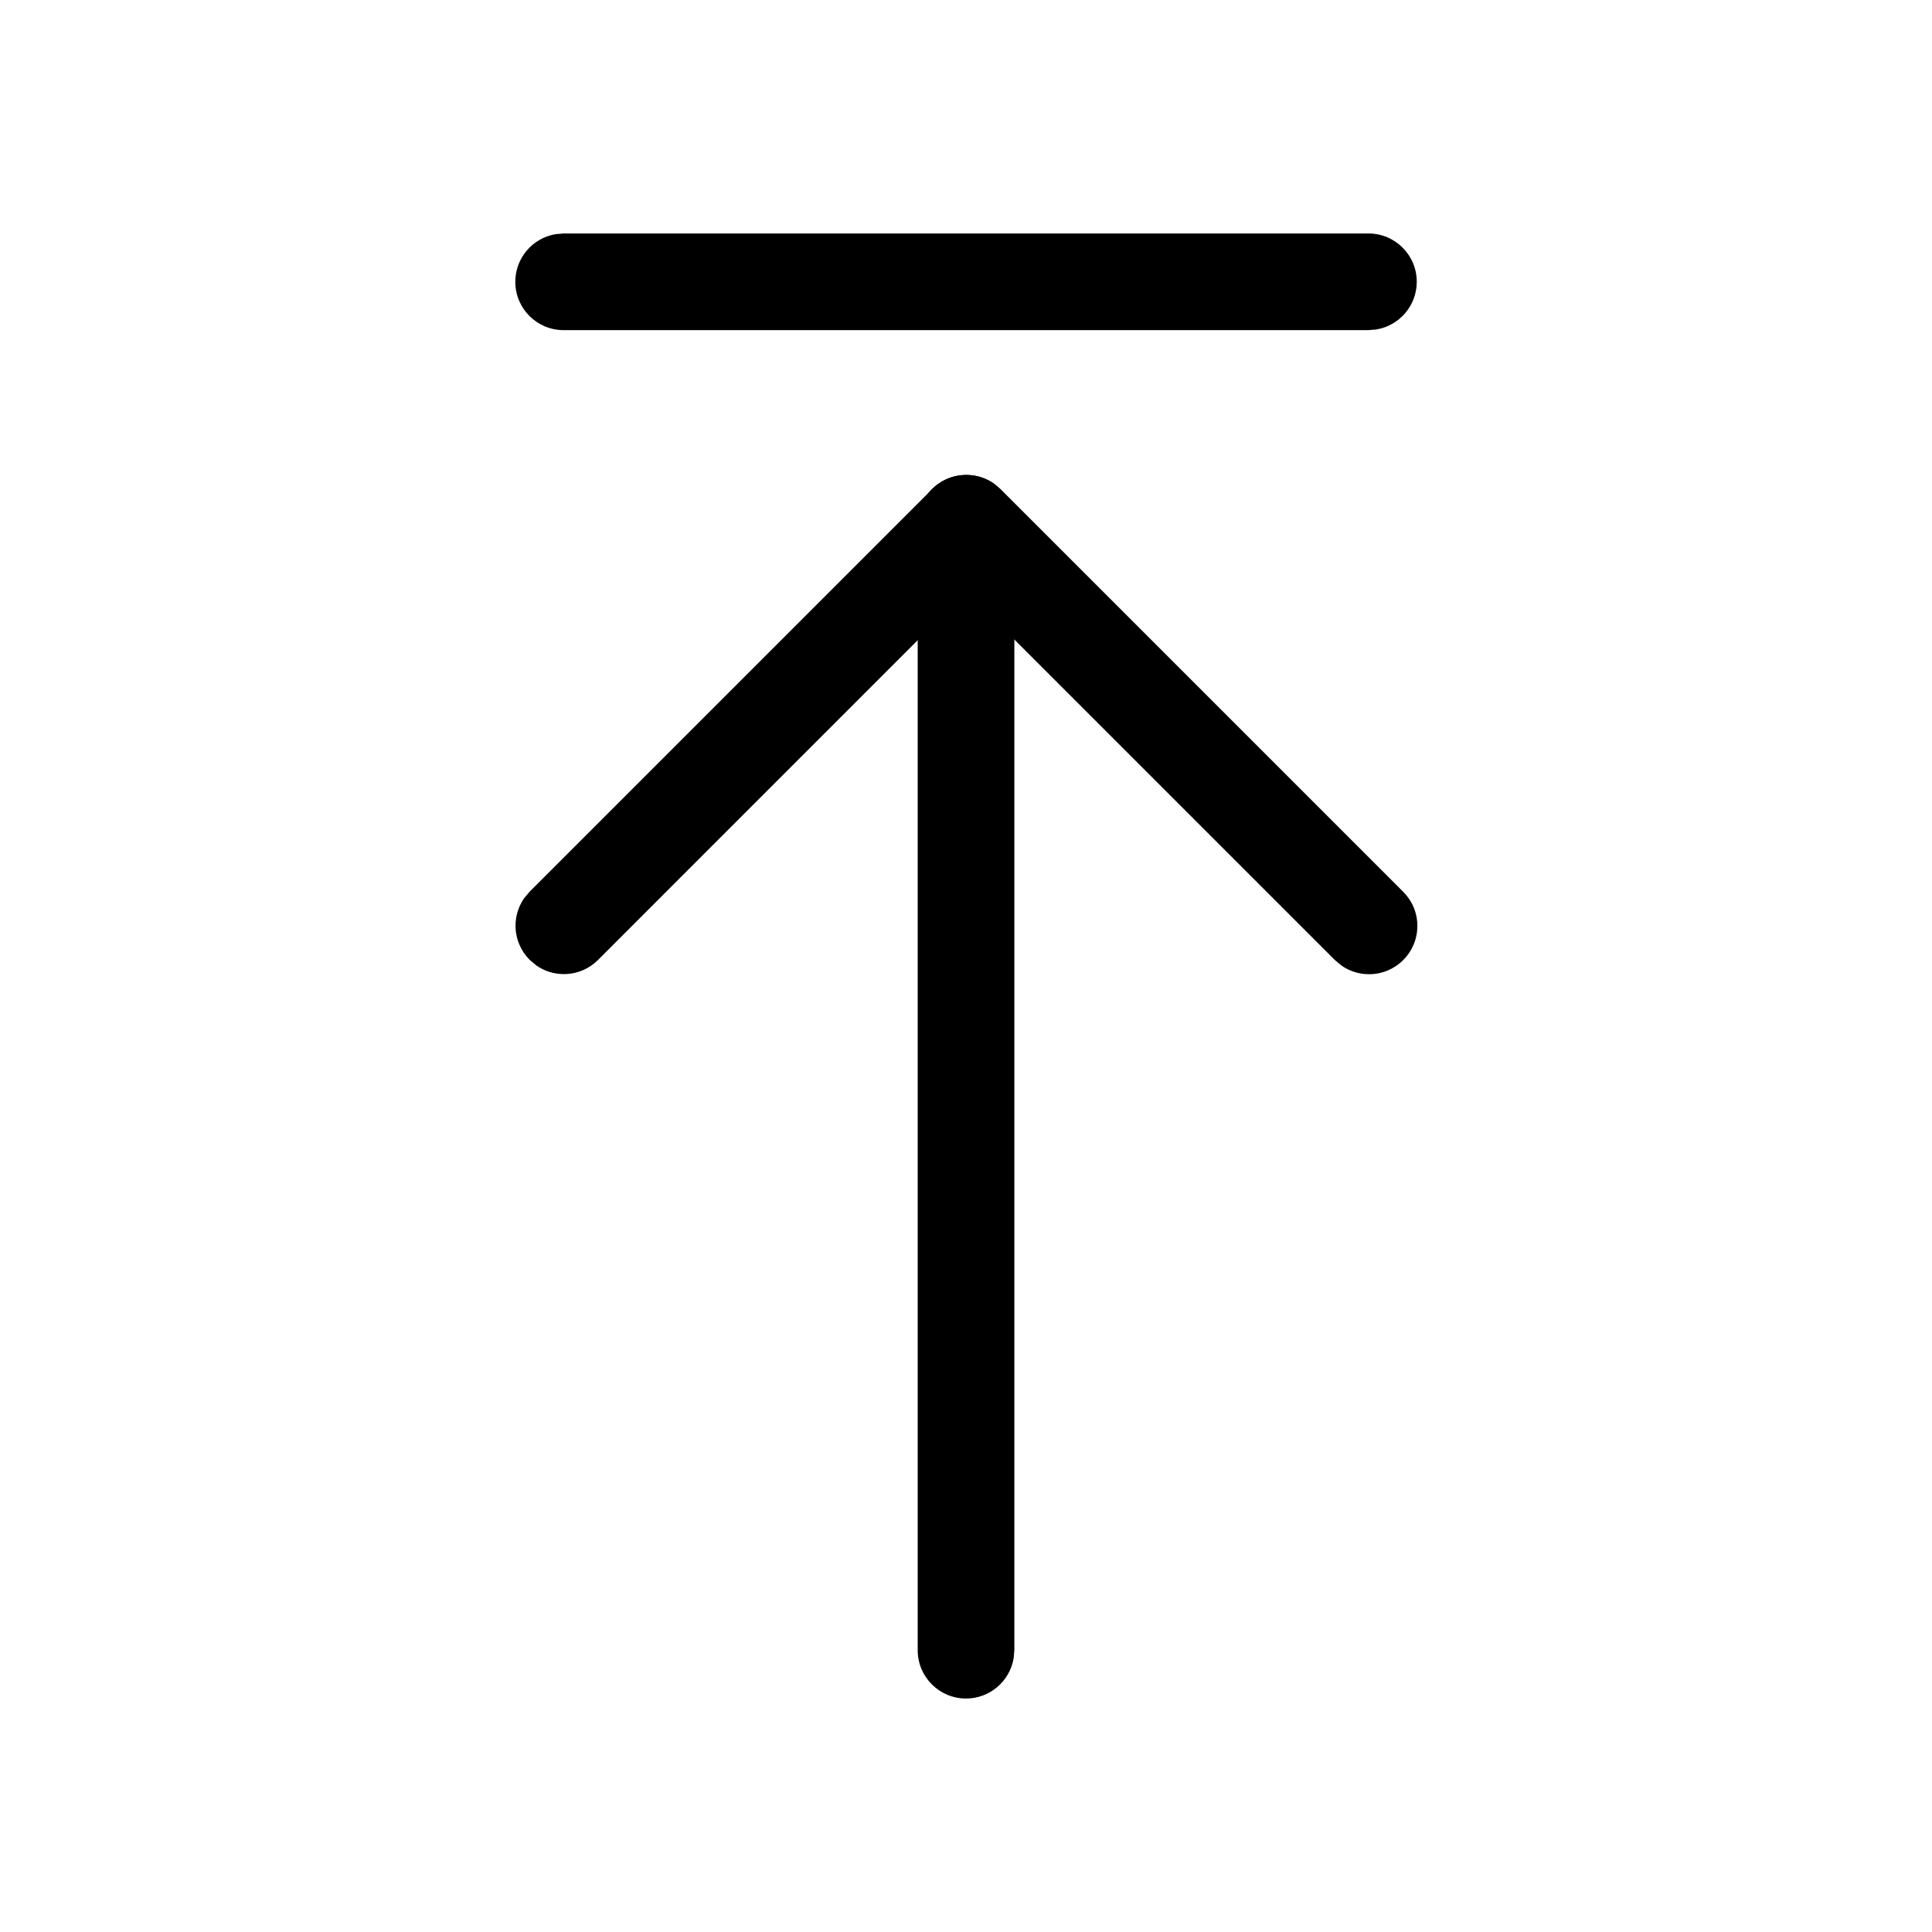 <svg version="1.1" xmlns="http://www.w3.org/2000/svg" width="32" height="32" viewBox="0 0 32 32">
<path fill="currentColor" d="M22.667 3.867c0.441 0.001 0.799 0.358 0.799 0.8 0 0.396-0.288 0.725-0.665 0.789l-0.005 0.001-0.129 0.011h-13.333c-0.441-0-0.799-0.358-0.799-0.8 0-0.396 0.287-0.725 0.665-0.789l0.005-0.001 0.129-0.011h13.333zM15.44 8.101c0.145-0.145 0.345-0.235 0.567-0.235 0.17 0 0.328 0.053 0.457 0.144l-0.003-0.002 0.111 0.093 6.667 6.667c0.146 0.145 0.237 0.346 0.237 0.568 0 0.442-0.358 0.8-0.8 0.8-0.172 0-0.33-0.054-0.461-0.146l0.003 0.002-0.111-0.093-6.101-6.101-6.1 6.101c-0.145 0.145-0.345 0.235-0.567 0.235-0.17 0-0.328-0.053-0.457-0.144l0.003 0.002-0.111-0.093c-0.145-0.145-0.235-0.345-0.235-0.566 0-0.17 0.053-0.327 0.143-0.457l-0.002 0.003 0.093-0.111 6.667-6.667z"></path>
<path fill="currentColor" d="M16 28.133c0.396-0 0.725-0.288 0.789-0.666l0.001-0.005 0.011-0.129v-18.667c-0-0.441-0.358-0.799-0.8-0.799-0.396 0-0.725 0.287-0.789 0.665l-0.001 0.005-0.011 0.129v18.667c0 0.442 0.358 0.8 0.8 0.8v0z"></path>
</svg>
